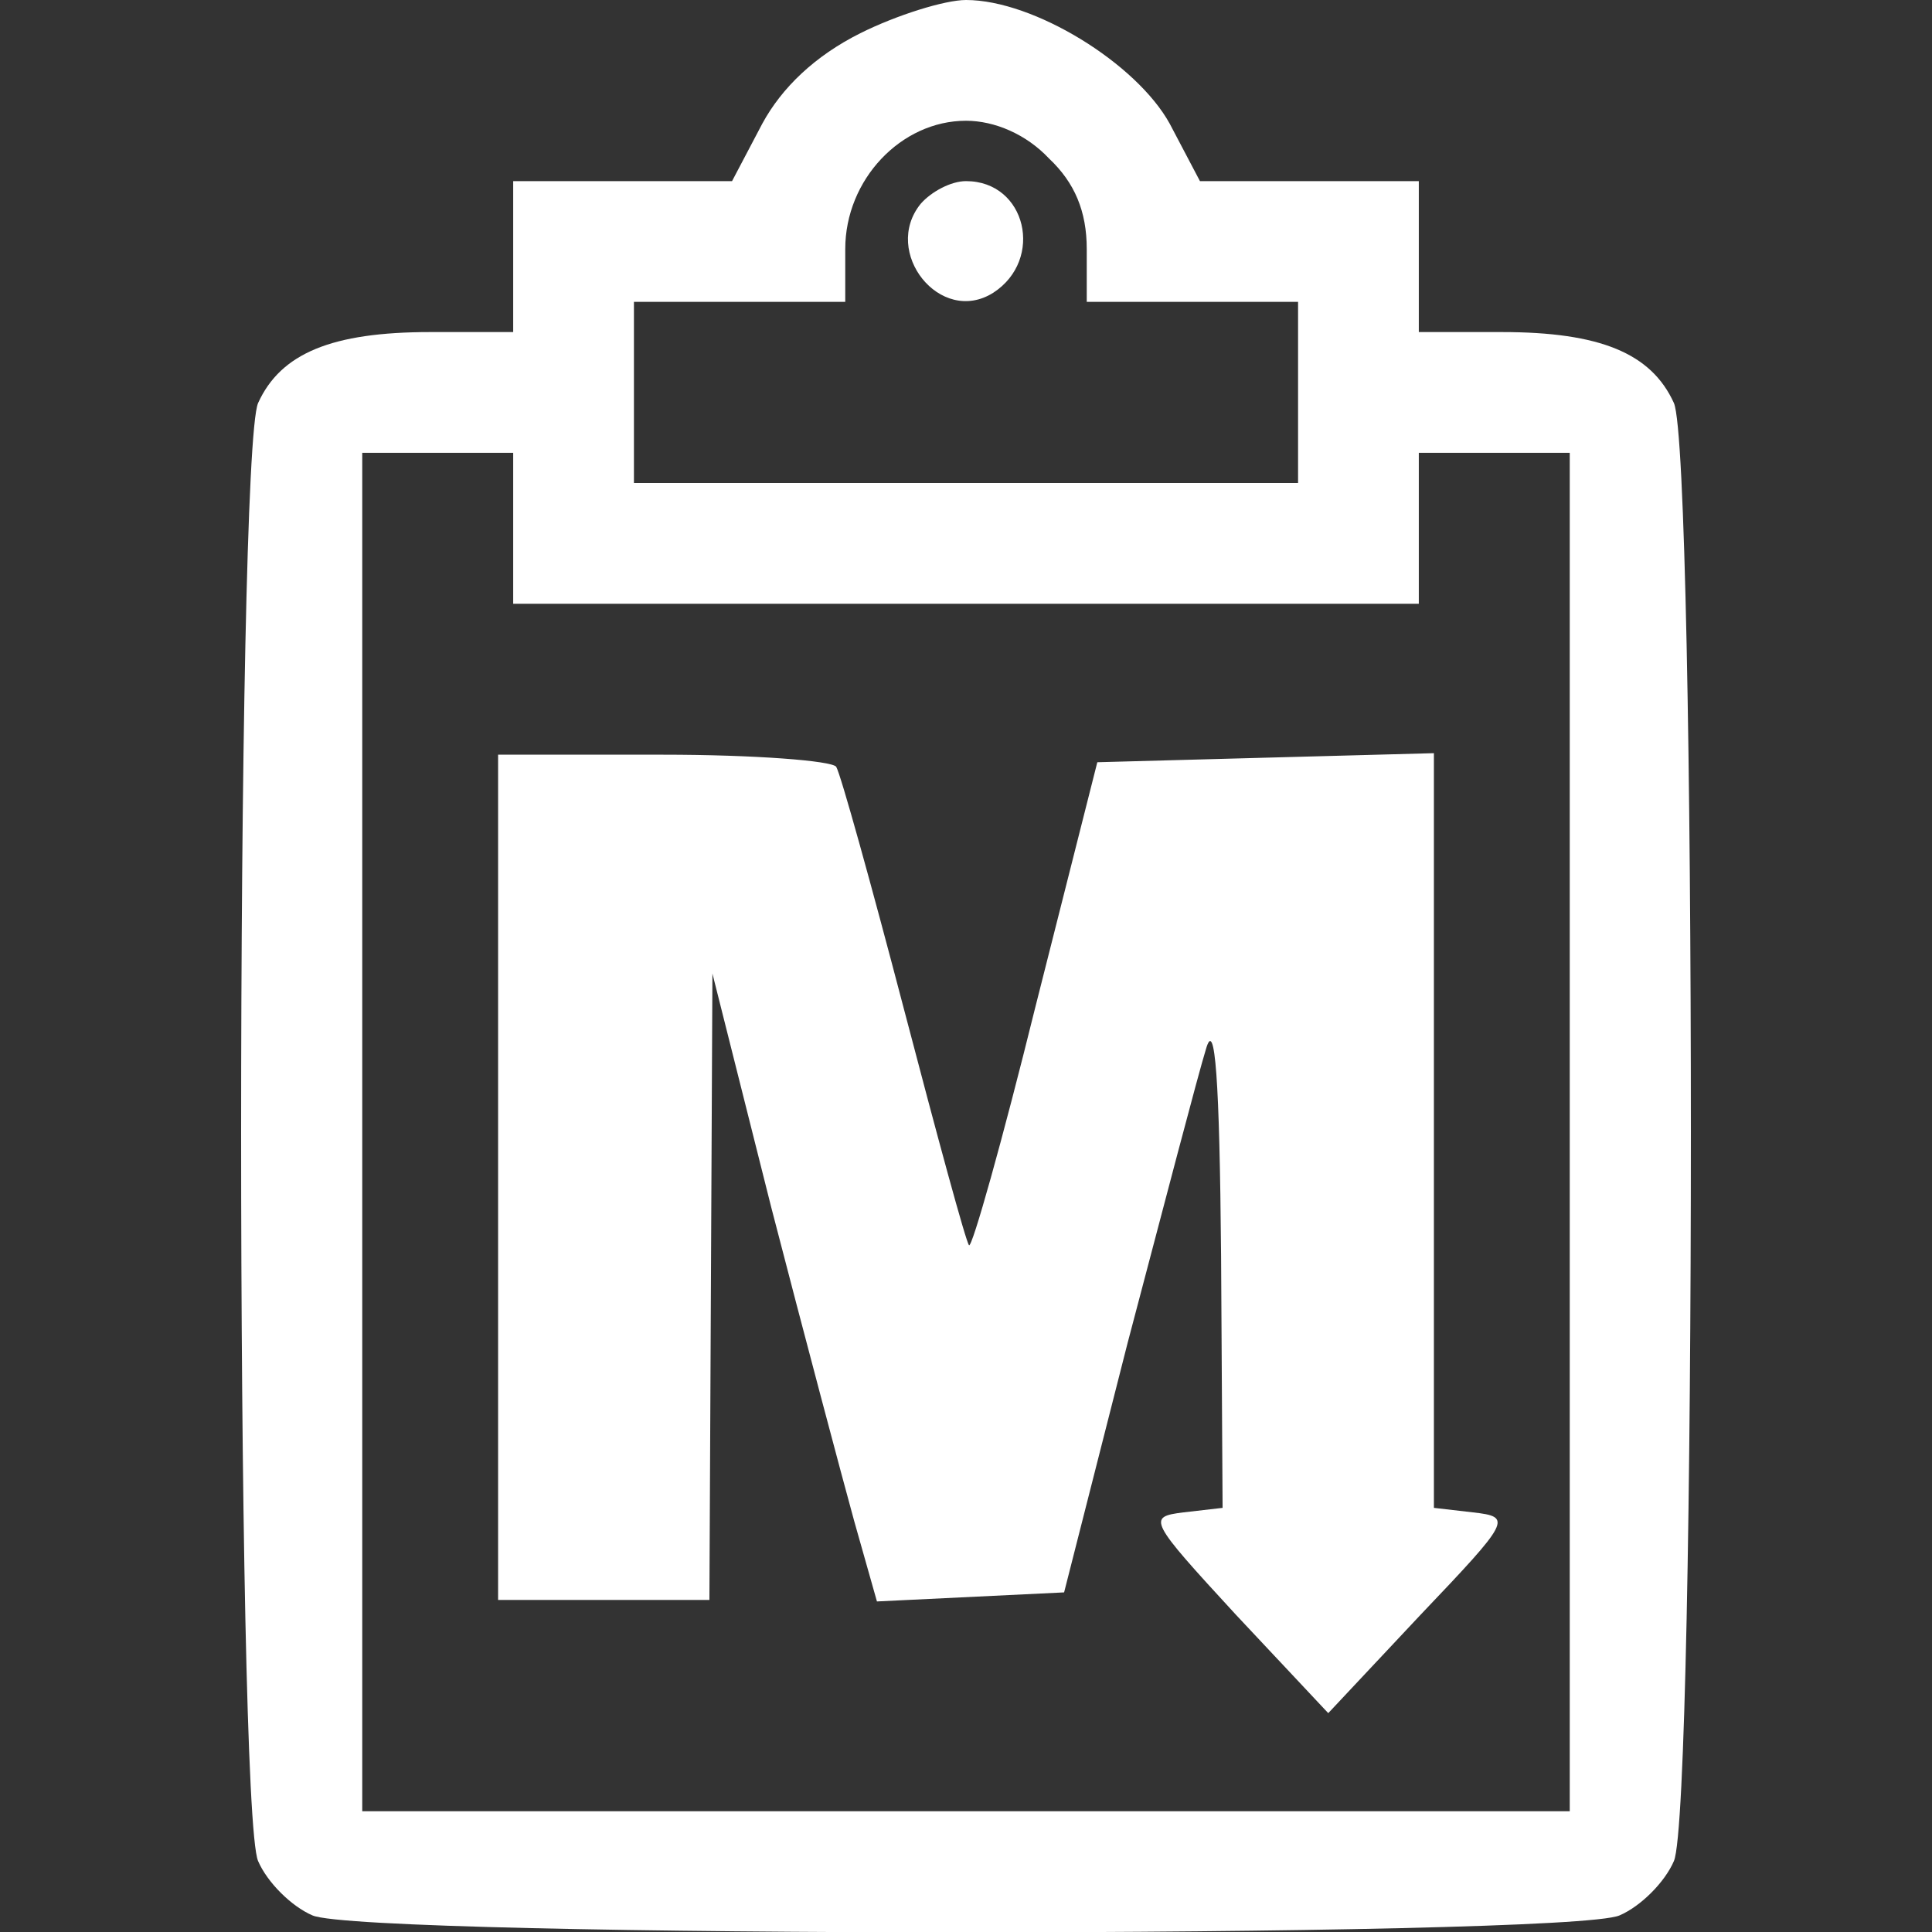<?xml version="1.0" standalone="no"?>
<!DOCTYPE svg PUBLIC "-//W3C//DTD SVG 20010904//EN"
 "http://www.w3.org/TR/2001/REC-SVG-20010904/DTD/svg10.dtd">
<svg version="1.0" xmlns="http://www.w3.org/2000/svg"
 width="128pt" height="128pt" viewBox="0 0 128 128"
 preserveAspectRatio="xMidYMid meet">
<rect x="0" y="0" width="128" height="128" fill="#333333" stroke="none"/>
<g transform="translate(0,128) scale(0.1,-0.1)"
fill="#ffffff" stroke="none">
<path d="M570 1258 c-30 -15 -52 -36 -65 -60 l-20 -38 -72 0 -73 0 0 -50 0
-50 -55 0 c-65 0 -99 -14 -114 -47 -15 -34 -15 -932 0 -966 6 -14 22 -30 36
-36 34 -15 832 -15 866 0 14 6 30 22 36 36 15 34 15 932 0 966 -15 33 -49 47
-114 47 l-55 0 0 50 0 50 -72 0 -73 0 -20 38 c-22 40 -90 82 -135 82 -14 0
-46 -10 -70 -22z m125 -83 c17 -16 25 -35 25 -60 l0 -35 70 0 70 0 0 -60 0
-60 -220 0 -220 0 0 60 0 60 70 0 70 0 0 35 c0 46 37 85 80 85 19 0 40 -9 55
-25z m-355 -245 l0 -50 300 0 300 0 0 50 0 50 50 0 50 0 0 -450 0 -450 -400 0
-400 0 0 450 0 450 50 0 50 0 0 -50z"/>
<path d="M610 1145 c-26 -32 13 -81 48 -59 34 22 22 74 -18 74 -10 0 -23 -7
-30 -15z"/>
<path d="M330 500 l0 -280 70 0 70 0 1 208 1 207 39 -155 c22 -85 47 -179 55
-208 l15 -53 62 3 62 3 42 165 c24 91 47 179 52 195 6 21 9 -20 10 -137 l1
-167 -26 -3 c-24 -3 -23 -5 35 -68 l61 -65 61 65 c60 63 61 65 35 68 l-26 3 0
250 0 250 -112 -3 -111 -3 -41 -162 c-22 -89 -42 -160 -44 -158 -2 2 -21 72
-43 156 -22 84 -42 156 -45 161 -3 4 -54 8 -115 8 l-109 0 0 -280z"/>
</g>
</svg>
